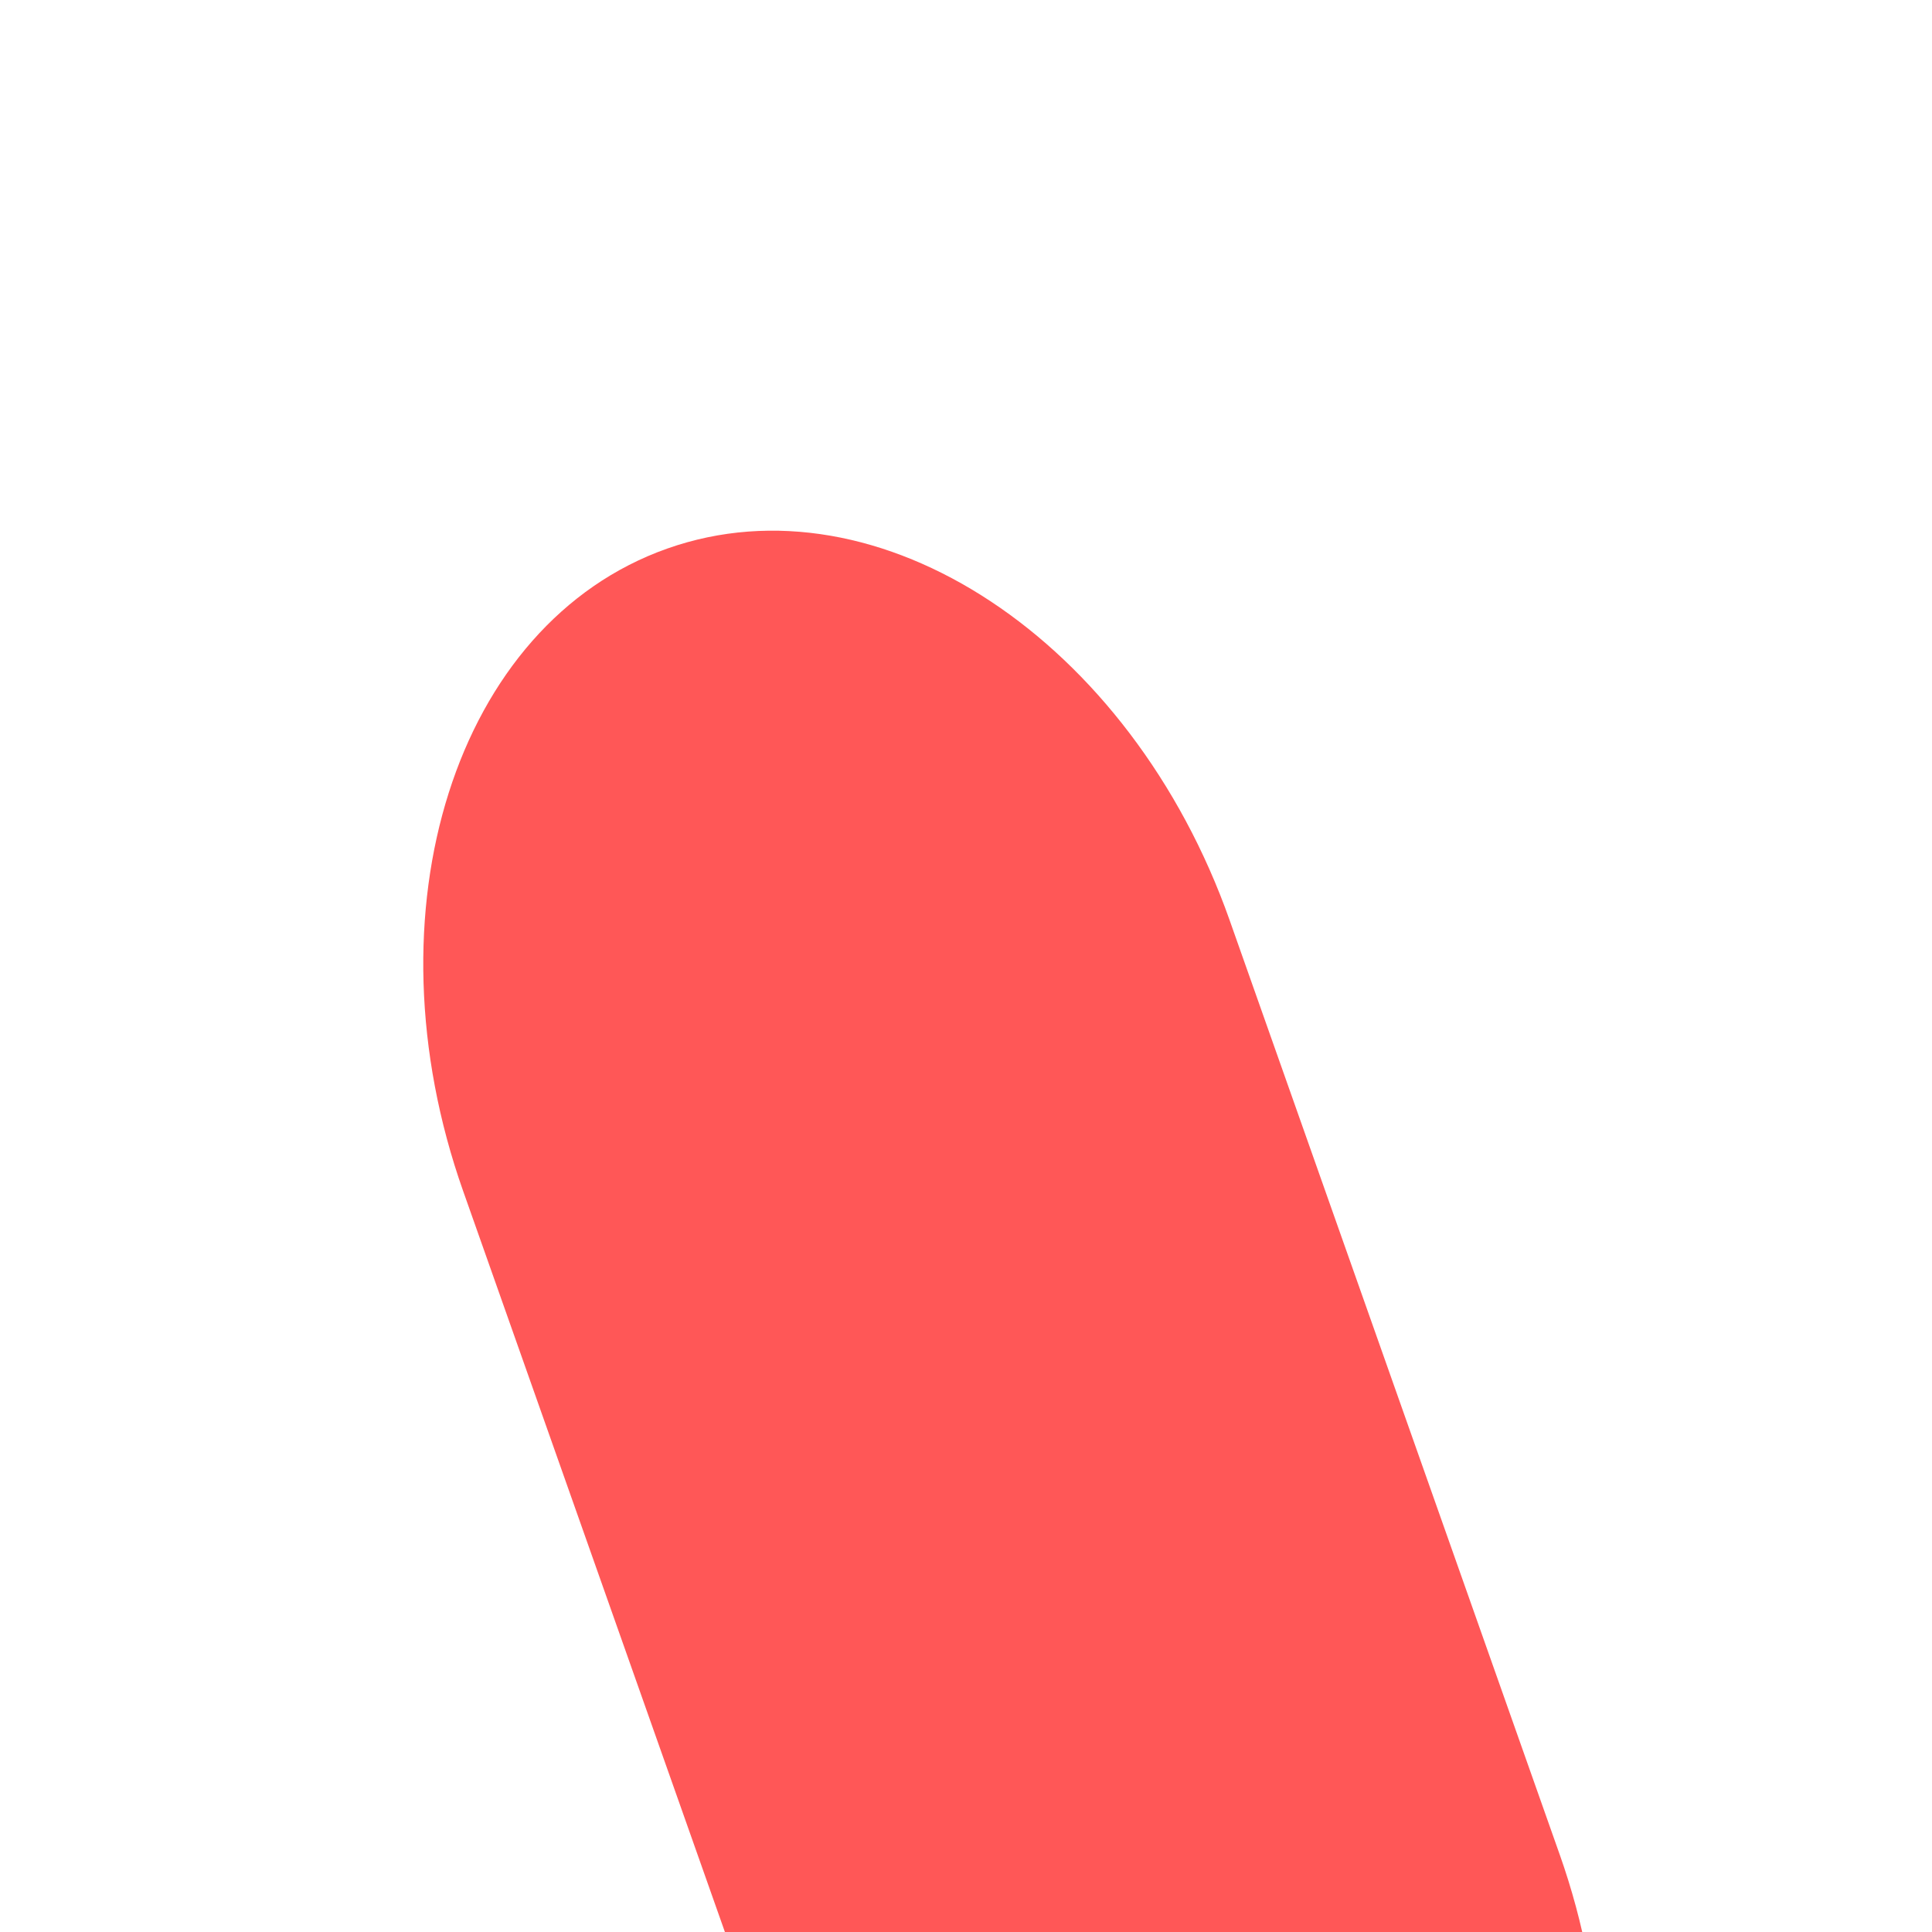 <svg xmlns="http://www.w3.org/2000/svg" xmlns:xlink="http://www.w3.org/1999/xlink" width="500" zoomAndPan="magnify" viewBox="0 0 375 375" height="500" preserveAspectRatio="xMidYMid meet" version="1.0"><defs><clipPath id="43727552c6"><path d="M 82 103 L 311 103 L 311 375 L 82 375 Z M 82 103 " clip-rule="nonzero"/></clipPath><clipPath id="bc8c42ae85"><path d="M 188.723 510.93 L 55.125 132.754 L 203.902 80.195 L 337.5 458.371 Z M 188.723 510.93 " clip-rule="nonzero"/></clipPath><clipPath id="964c00347f"><path d="M 89.902 231.203 C 70.695 176.832 88.43 120.988 129.512 106.477 C 170.598 91.961 219.473 124.273 238.684 178.645 L 302.723 359.918 C 321.93 414.293 304.195 470.137 263.113 484.648 C 222.027 499.164 173.152 466.852 153.941 412.48 Z M 89.902 231.203 " clip-rule="nonzero"/></clipPath></defs><g clip-path="url(#43727552c6)"><g clip-path="url(#bc8c42ae85)"><g clip-path="url(#964c00347f)"><path fill="#ff5757" d="M 188.723 510.93 L 55.125 132.754 L 203.902 80.195 L 337.5 458.371 Z M 188.723 510.93 " fill-opacity="1" fill-rule="nonzero"/></g></g></g></svg>